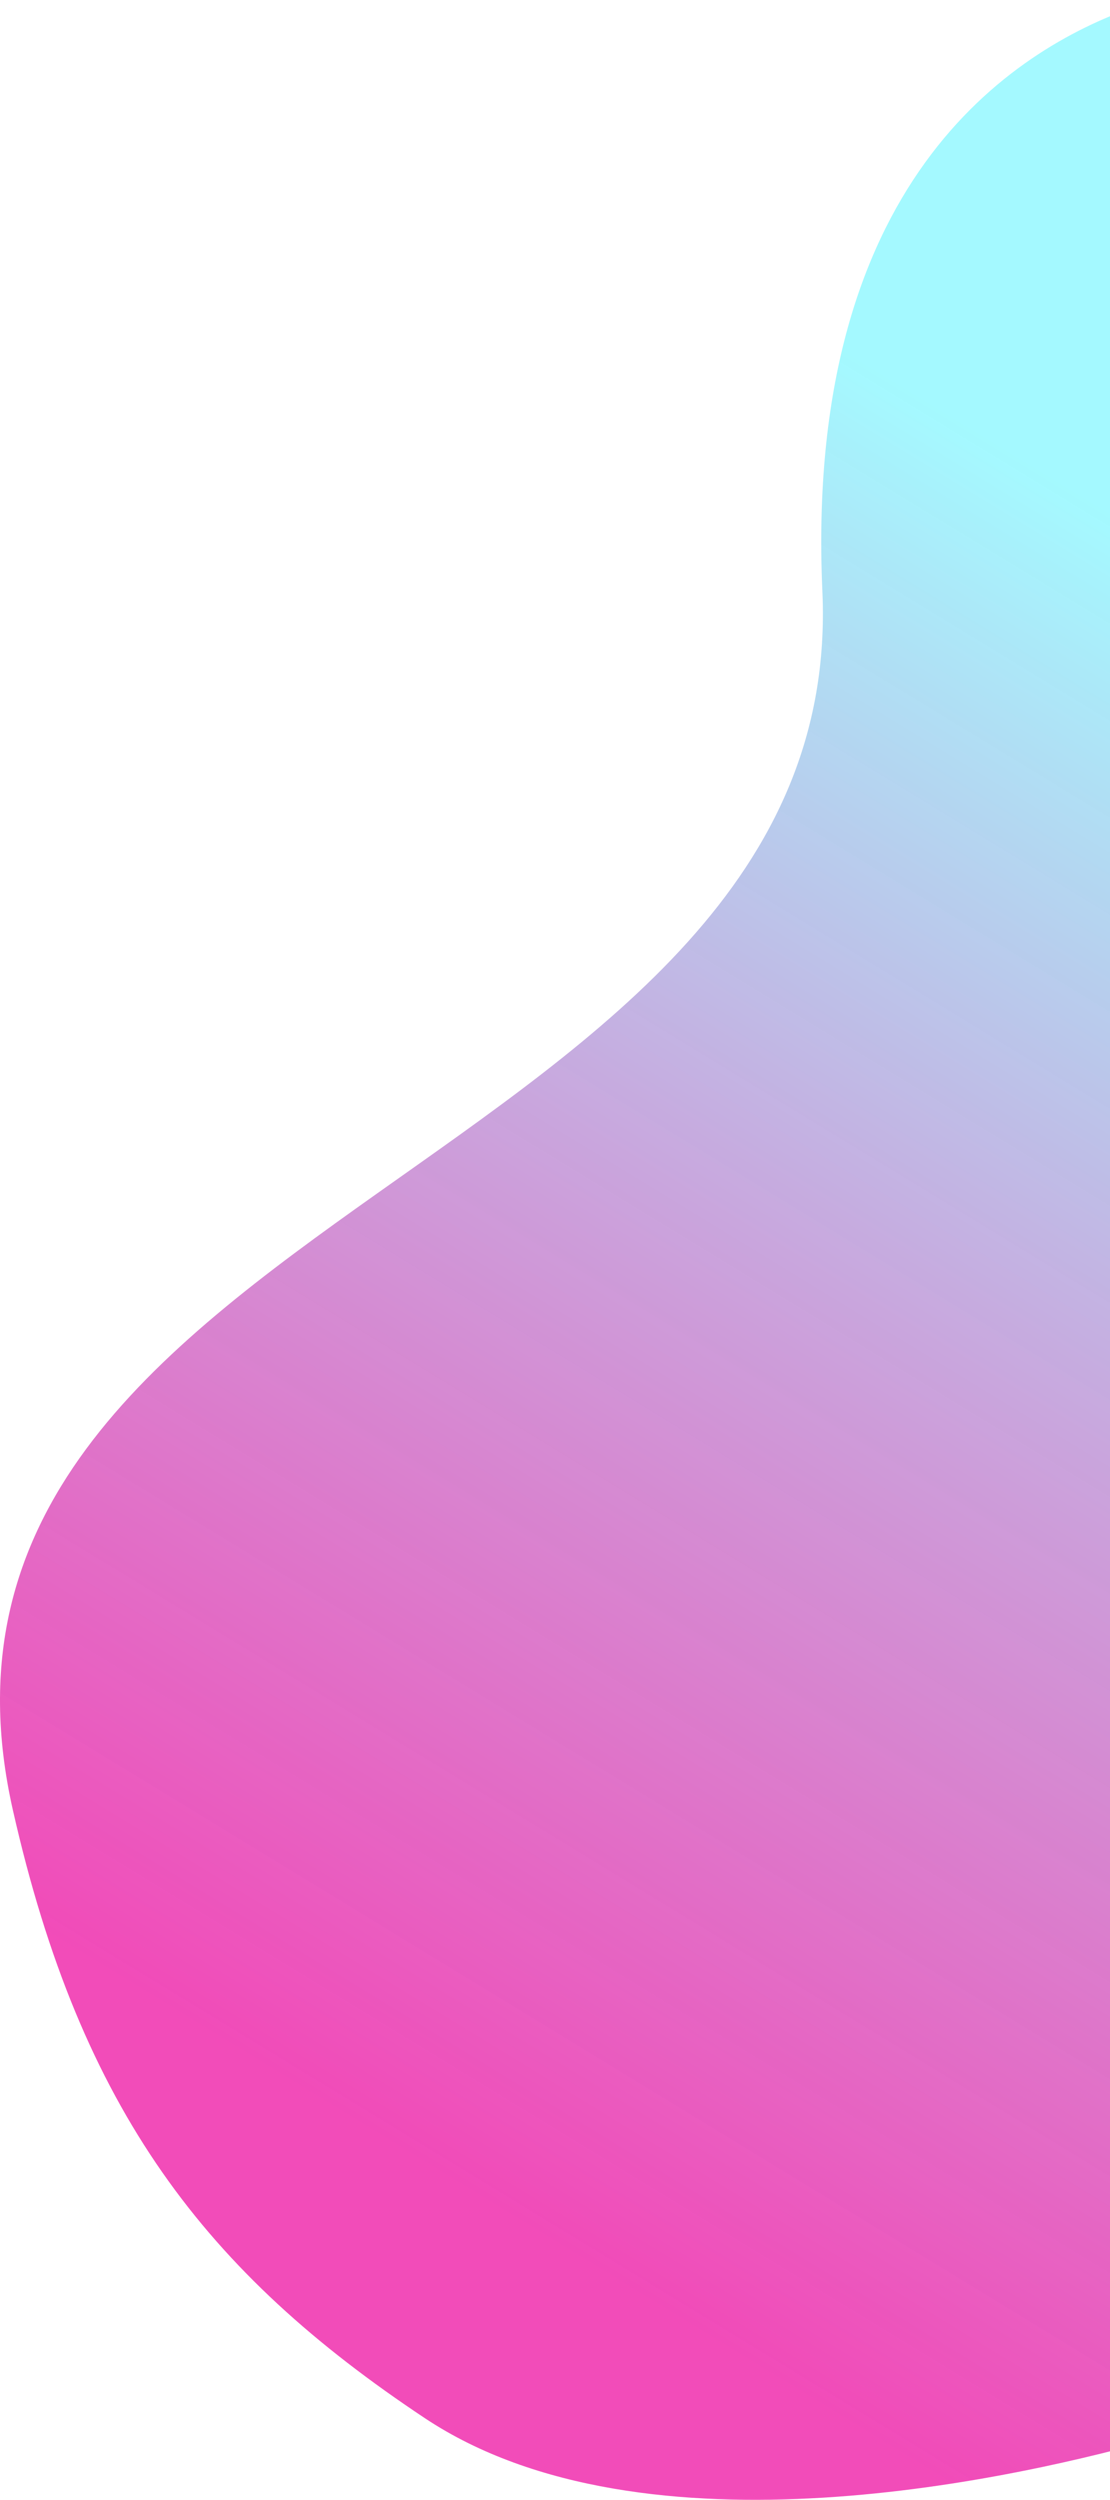 <svg width="243" height="547" viewBox="0 0 243 547" fill="none" xmlns="http://www.w3.org/2000/svg">
<path d="M93.017 529.142C45.078 497.284 17.698 461.853 2.825 396.106C-26.745 265.391 185.711 256.012 180.036 129.362C176.04 40.196 221.272 10.975 248.396 1.488C258.73 -2.126 268 6.246 268 17.194L268 515.673C268 523.741 262.951 530.894 255.195 533.117C223.632 542.167 141.178 561.147 93.017 529.142Z" fill="url(#paint0_linear)" fill-opacity="0.93"/>
<defs>
<linearGradient id="paint0_linear" x1="80.518" y1="465.85" x2="570.794" y2="-337.728" gradientUnits="userSpaceOnUse">
<stop stop-color="#EE21A8" stop-opacity="0.87"/>
<stop offset="0.411" stop-color="#99F9FF" stop-opacity="0.96"/>
</linearGradient>
</defs>
</svg>
